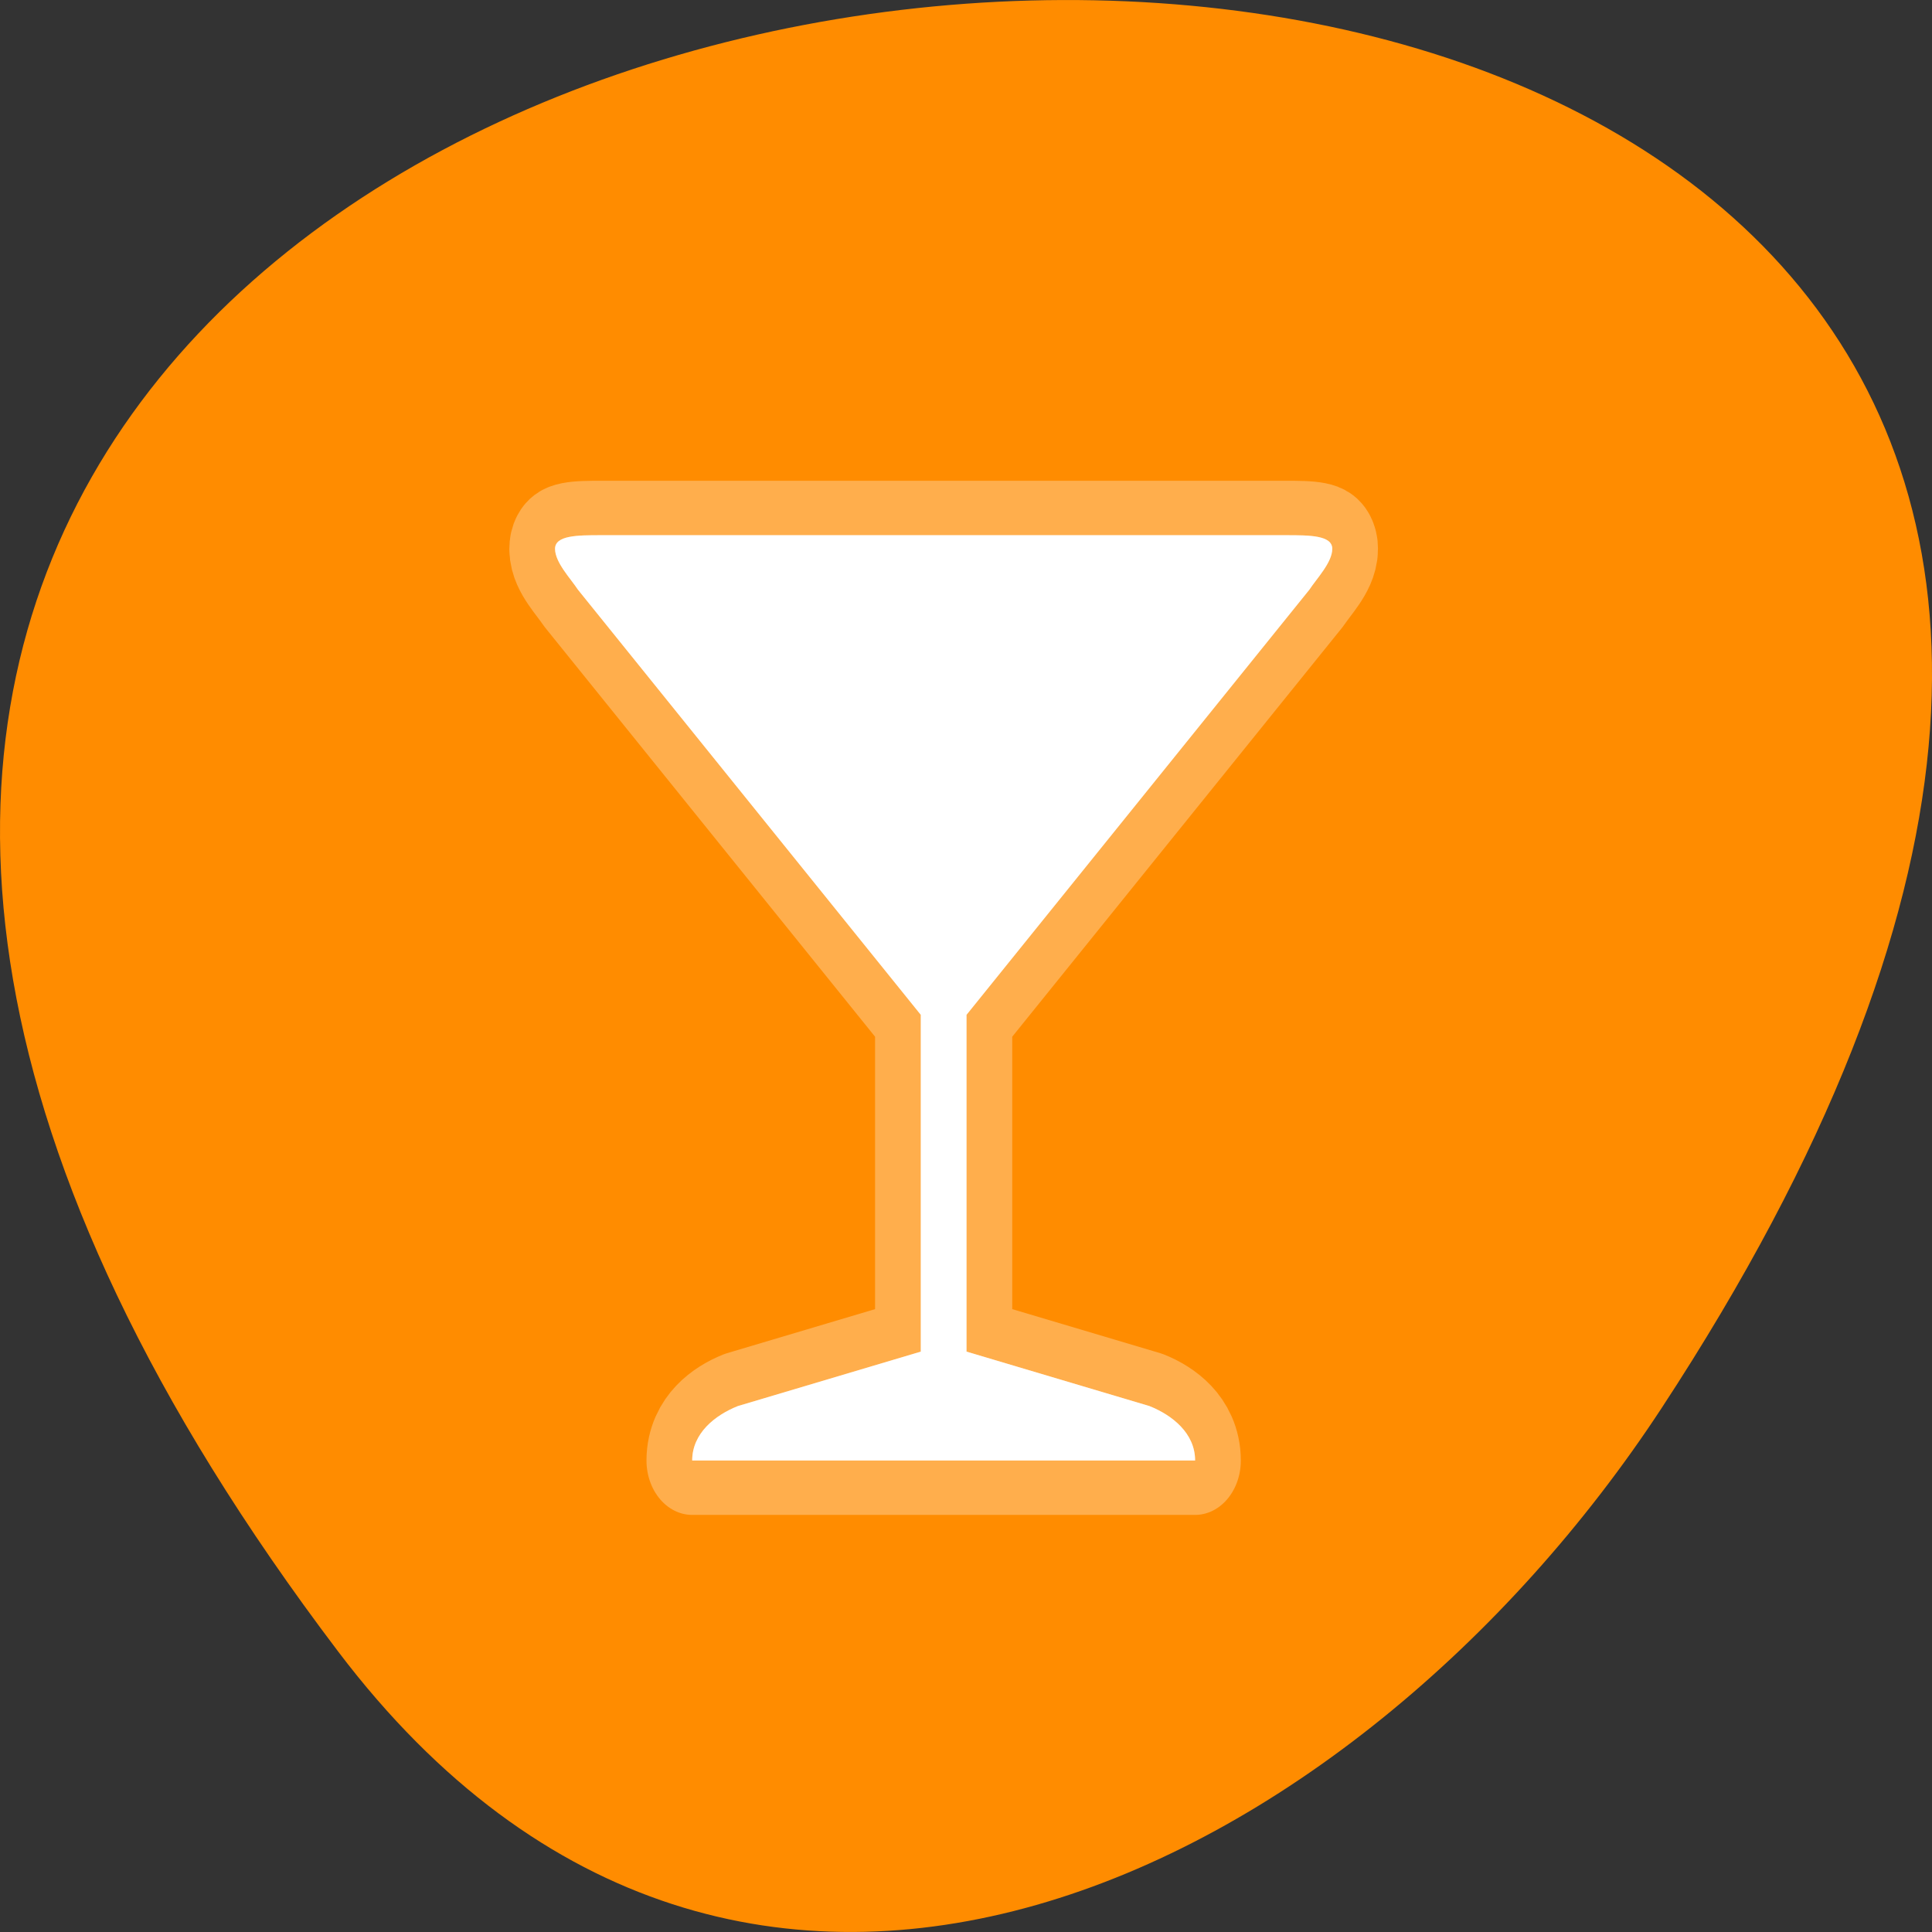 <svg xmlns="http://www.w3.org/2000/svg" viewBox="0 0 256 256"><rect x="0" y="0" width="256" height="256" fill="#333333" stroke="none"/><g transform="translate(0 -796.36)" style="color:#000"><path d="M 44.834,1015.231 C -156.986,748.851 398.424,711.011 220.184,982.921 179.55,1044.912 98.294,1085.781 44.834,1015.231 z" style="fill:#ff8c00"/><g transform="matrix(6.058 0 0 7.212 -1883.188 -7429.407)" style="fill:#fff"><path d="m 324,1150.4 c -0.5,0 -1,6e-4 -1,0.25 0,0.251 0.343,0.548 0.5,0.75 l 7.5,7.812 v 6.188 l -4,1 c -0.5,0.167 -1,0.5 -1,1 h 11 c 0,-0.5 -0.5,-0.833 -1,-1 l -4,-1 v -6.188 l 7.5,-7.812 c 0.157,-0.202 0.5,-0.499 0.5,-0.75 0,-0.249 -0.5,-0.25 -1,-0.25 z" style="opacity:0.3;stroke:#fff;stroke-linecap:round;stroke-linejoin:round;stroke-width:2"/><path d="m 324,1150.4 c -0.5,0 -1,6e-4 -1,0.25 0,0.251 0.343,0.548 0.5,0.75 l 7.5,7.812 v 6.188 l -4,1 c -0.5,0.167 -1,0.5 -1,1 h 11 c 0,-0.5 -0.5,-0.833 -1,-1 l -4,-1 v -6.188 l 7.5,-7.812 c 0.157,-0.202 0.5,-0.499 0.5,-0.75 0,-0.249 -0.5,-0.25 -1,-0.25 z"/></g></g></svg>